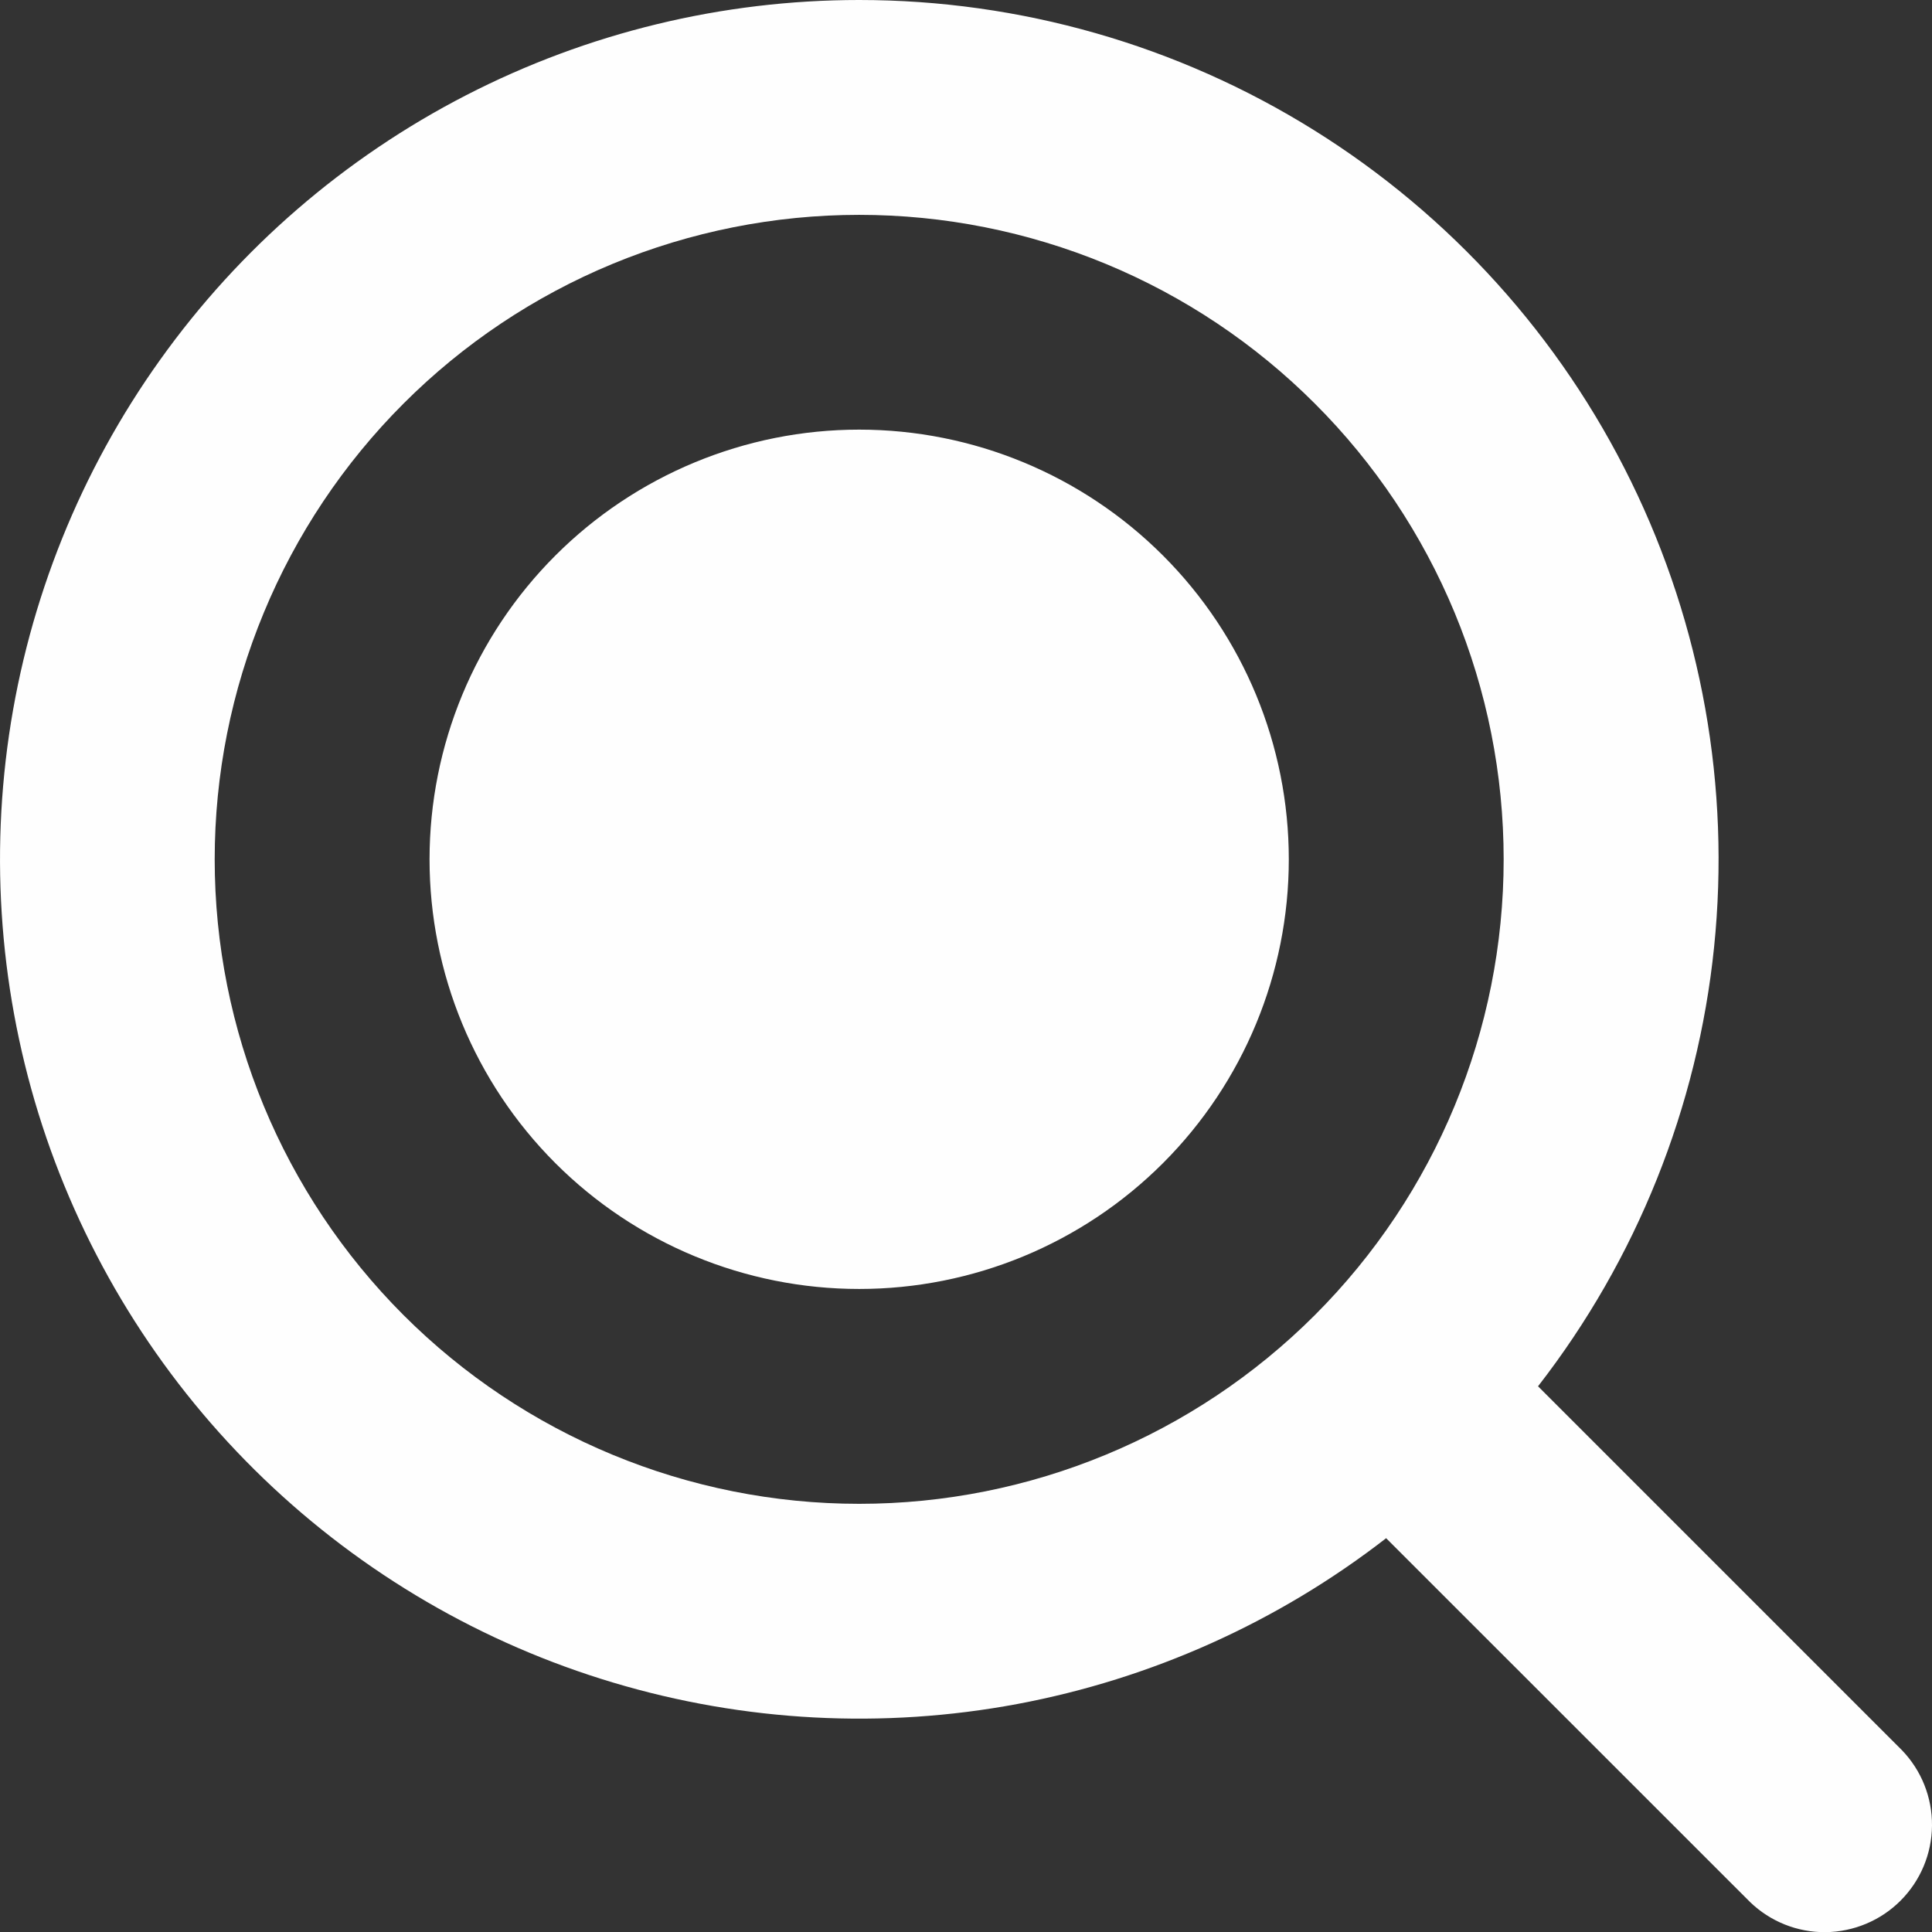<svg width="24" height="24" viewBox="0 0 24 24" fill="none" xmlns="http://www.w3.org/2000/svg">
<rect x="0" y="0" width="24" height="24" fill="#333333" stroke="none"/>
<path fill-rule="evenodd" clip-rule="evenodd" d="M2.667 10.675C2.667 9.623 2.874 8.582 3.277 7.611C3.679 6.64 4.269 5.757 5.012 5.014C5.755 4.27 6.638 3.68 7.609 3.278C8.581 2.876 9.622 2.669 10.673 2.669C11.725 2.669 12.765 2.876 13.737 3.278C14.708 3.68 15.591 4.27 16.334 5.014C17.078 5.757 17.667 6.64 18.07 7.611C18.472 8.582 18.679 9.623 18.679 10.675C18.679 12.798 17.836 14.834 16.334 16.336C14.833 17.837 12.796 18.681 10.673 18.681C8.55 18.681 6.513 17.837 5.012 16.336C3.511 14.834 2.667 12.798 2.667 10.675ZM10.673 6.59376e-08C8.974 0 7.3 0.406 5.79 1.183C4.279 1.961 2.976 3.087 1.989 4.47C1.001 5.852 0.358 7.45 0.112 9.131C-0.133 10.812 0.026 12.527 0.576 14.134C1.127 15.741 2.053 17.194 3.278 18.371C4.503 19.548 5.991 20.416 7.618 20.902C9.246 21.389 10.966 21.48 12.636 21.168C14.306 20.855 15.877 20.149 17.219 19.108L21.739 23.627C21.99 23.87 22.327 24.005 22.677 24.002C23.027 23.998 23.362 23.858 23.609 23.611C23.857 23.363 23.997 23.029 24 22.679C24.003 22.329 23.869 21.992 23.625 21.74L19.106 17.221C20.331 15.643 21.089 13.753 21.293 11.766C21.497 9.779 21.14 7.774 20.261 5.98C19.383 4.186 18.018 2.674 16.323 1.617C14.628 0.56 12.671 -0 10.673 6.59376e-08ZM10.673 16.012C12.089 16.012 13.446 15.45 14.447 14.449C15.448 13.448 16.01 12.09 16.01 10.675C16.01 9.259 15.448 7.902 14.447 6.901C13.446 5.9 12.089 5.337 10.673 5.337C9.258 5.337 7.9 5.9 6.899 6.901C5.898 7.902 5.336 9.259 5.336 10.675C5.336 12.09 5.898 13.448 6.899 14.449C7.9 15.45 9.258 16.012 10.673 16.012Z" fill="#FEFEFE"/>
</svg>
